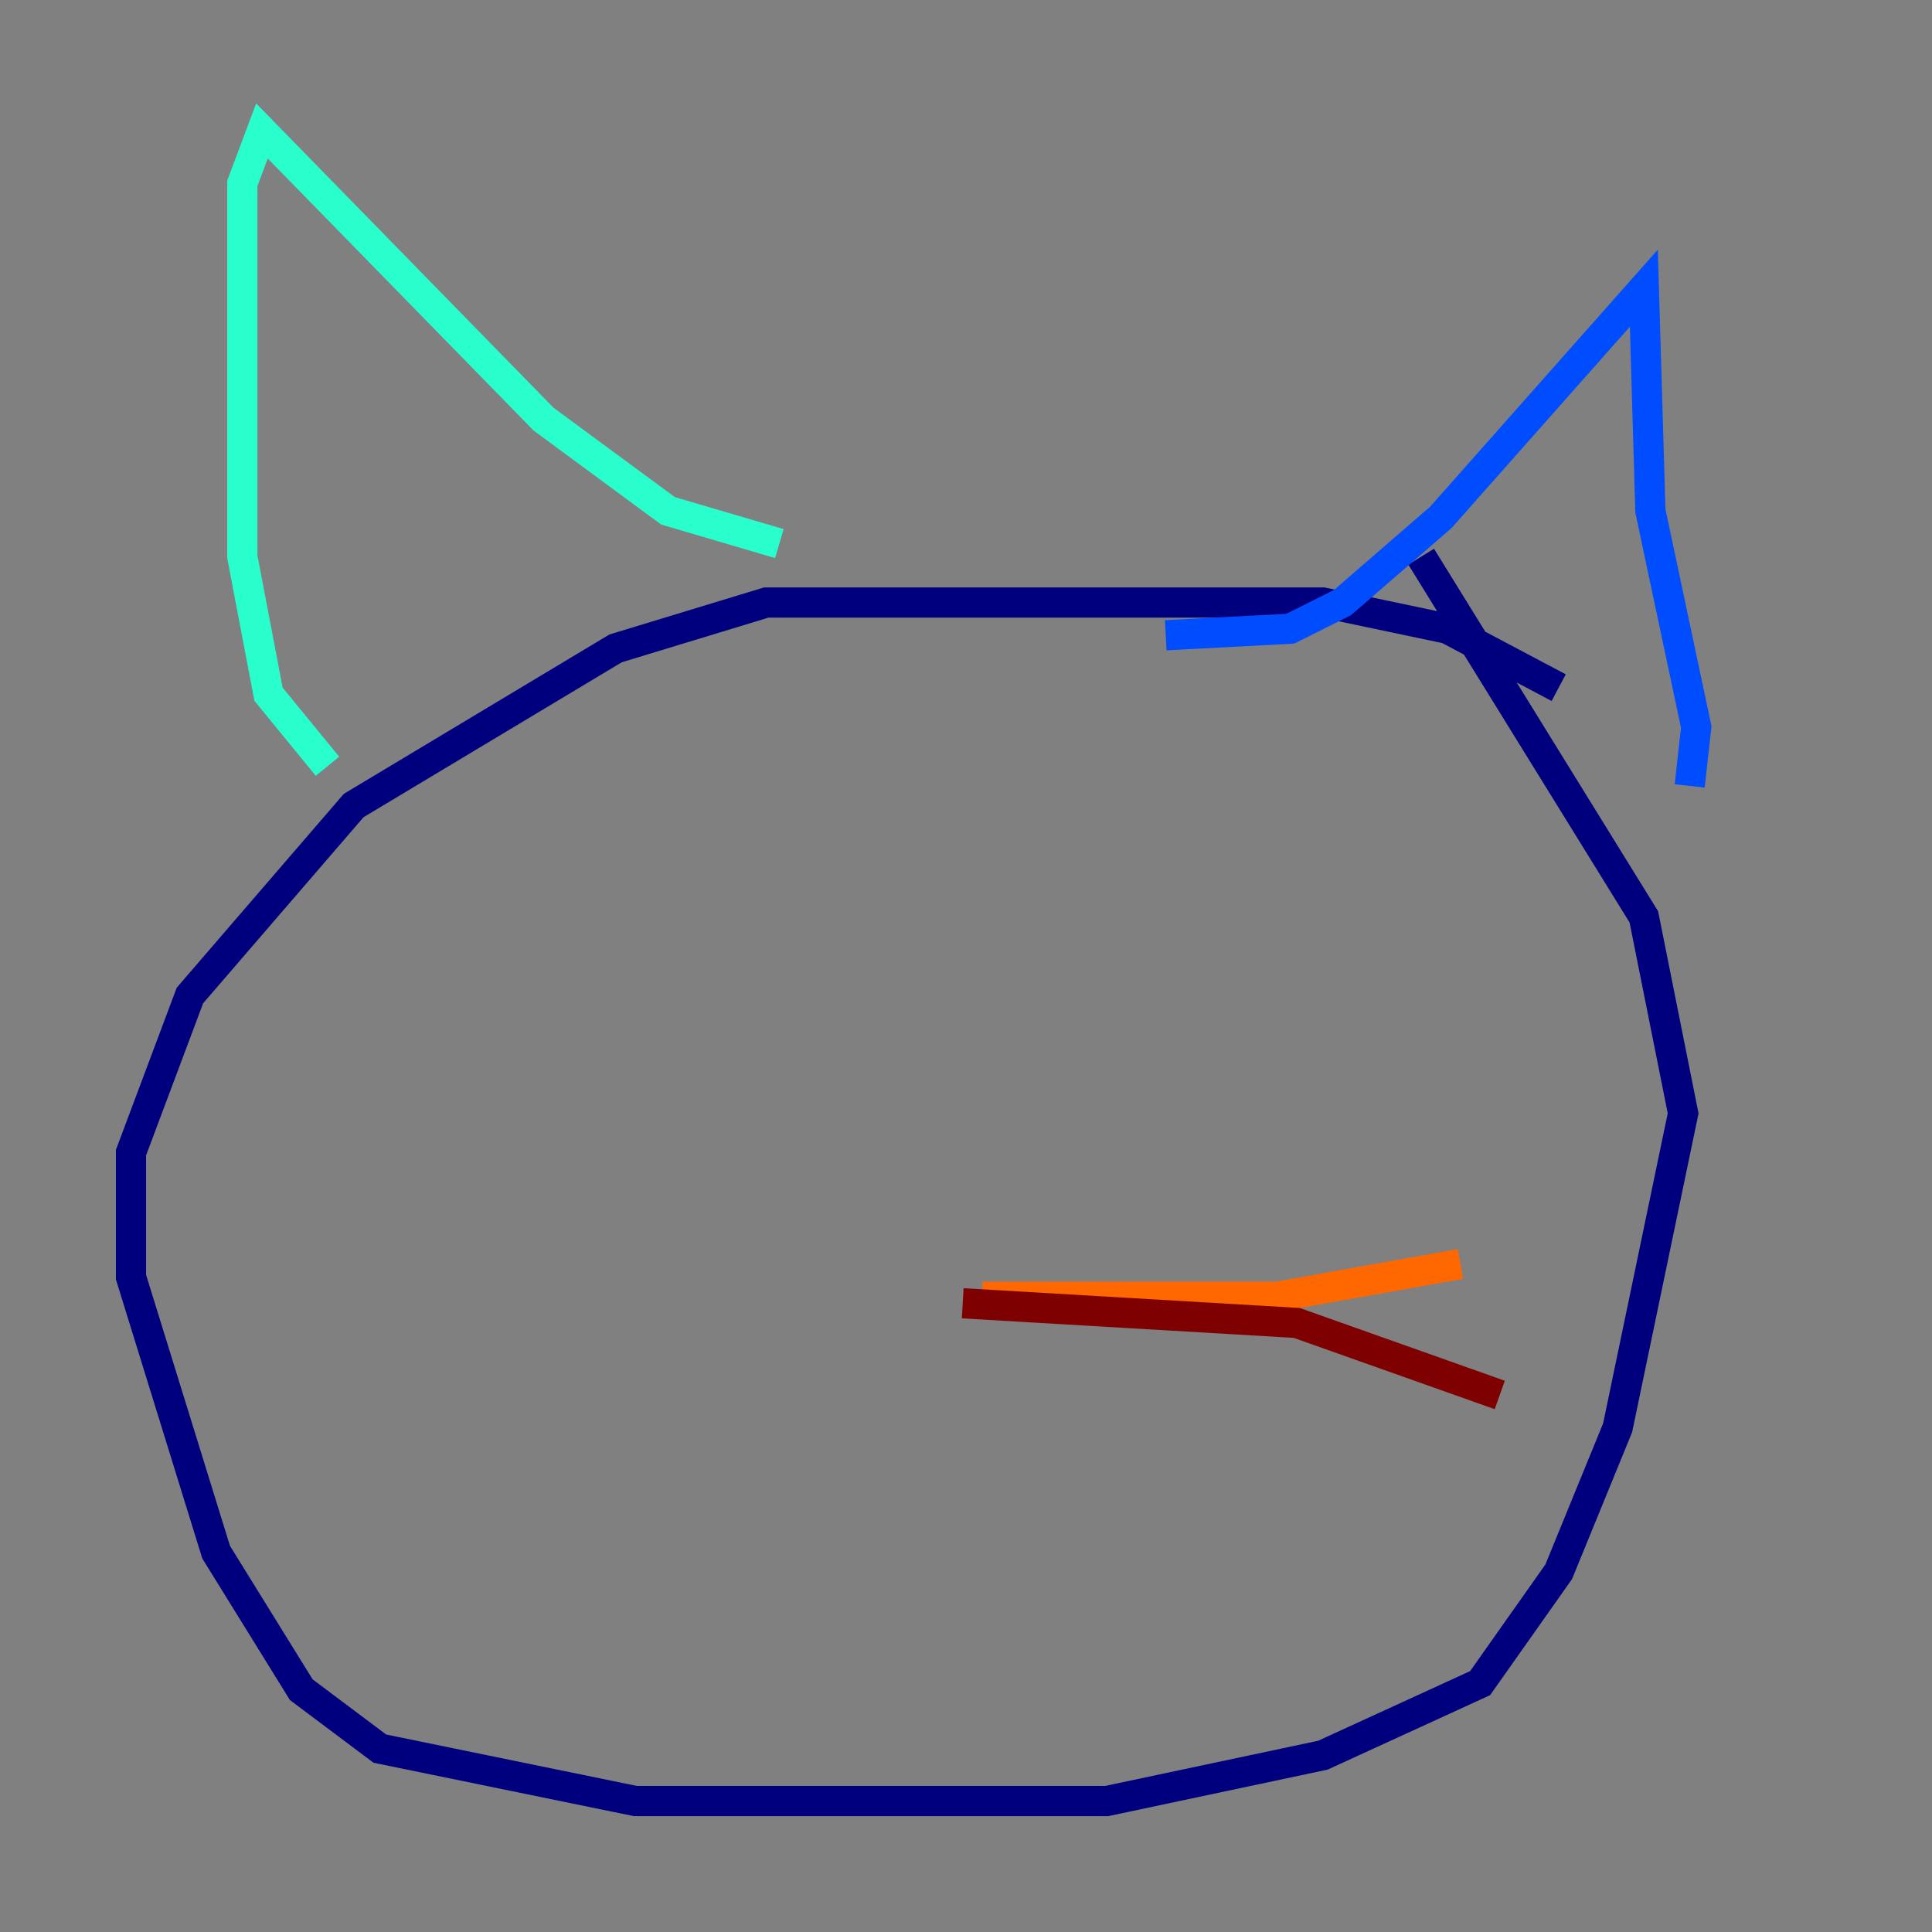 <?xml version="1.0" encoding="utf-8" ?>
<svg baseProfile="tiny" height="128" version="1.2" viewBox="0,0,128,128" width="128" xmlns="http://www.w3.org/2000/svg" xmlns:ev="http://www.w3.org/2001/xml-events" xmlns:xlink="http://www.w3.org/1999/xlink"><rect x="0" y="0" width="128" height="128" fill="#808080" stroke="none"/><defs /><polyline fill="none" points="103.268,45.559 95.891,41.654 87.647,39.919 50.766,39.919 40.786,42.956 23.43,53.37 12.583,65.953 8.678,76.366 8.678,84.61 14.319,102.834 19.959,111.946 25.166,115.851 42.088,119.322 73.329,119.322 87.647,116.285 98.061,111.512 103.268,104.136 107.173,94.59 111.512,73.763 108.909,60.746 94.156,36.881" stroke="#00007f" stroke-width="2" /><polyline fill="none" points="77.234,42.088 85.478,41.654 88.949,39.919 95.458,34.278 108.909,19.091 109.342,33.844 112.38,48.163 111.946,52.068" stroke="#004cff" stroke-width="2" /><polyline fill="none" points="51.634,36.014 44.258,33.844 36.014,27.77 17.356,8.678 16.054,12.149 16.054,36.881 17.79,45.993 21.695,50.766" stroke="#29ffcd" stroke-width="2" /><polyline fill="none" points="65.085,85.912 65.085,85.912" stroke="#cdff29" stroke-width="2" /><polyline fill="none" points="65.085,85.912 84.61,85.912 96.759,83.742" stroke="#ff6700" stroke-width="2" /><polyline fill="none" points="63.783,86.346 85.912,87.647 99.363,92.42" stroke="#7f0000" stroke-width="2" /></svg>